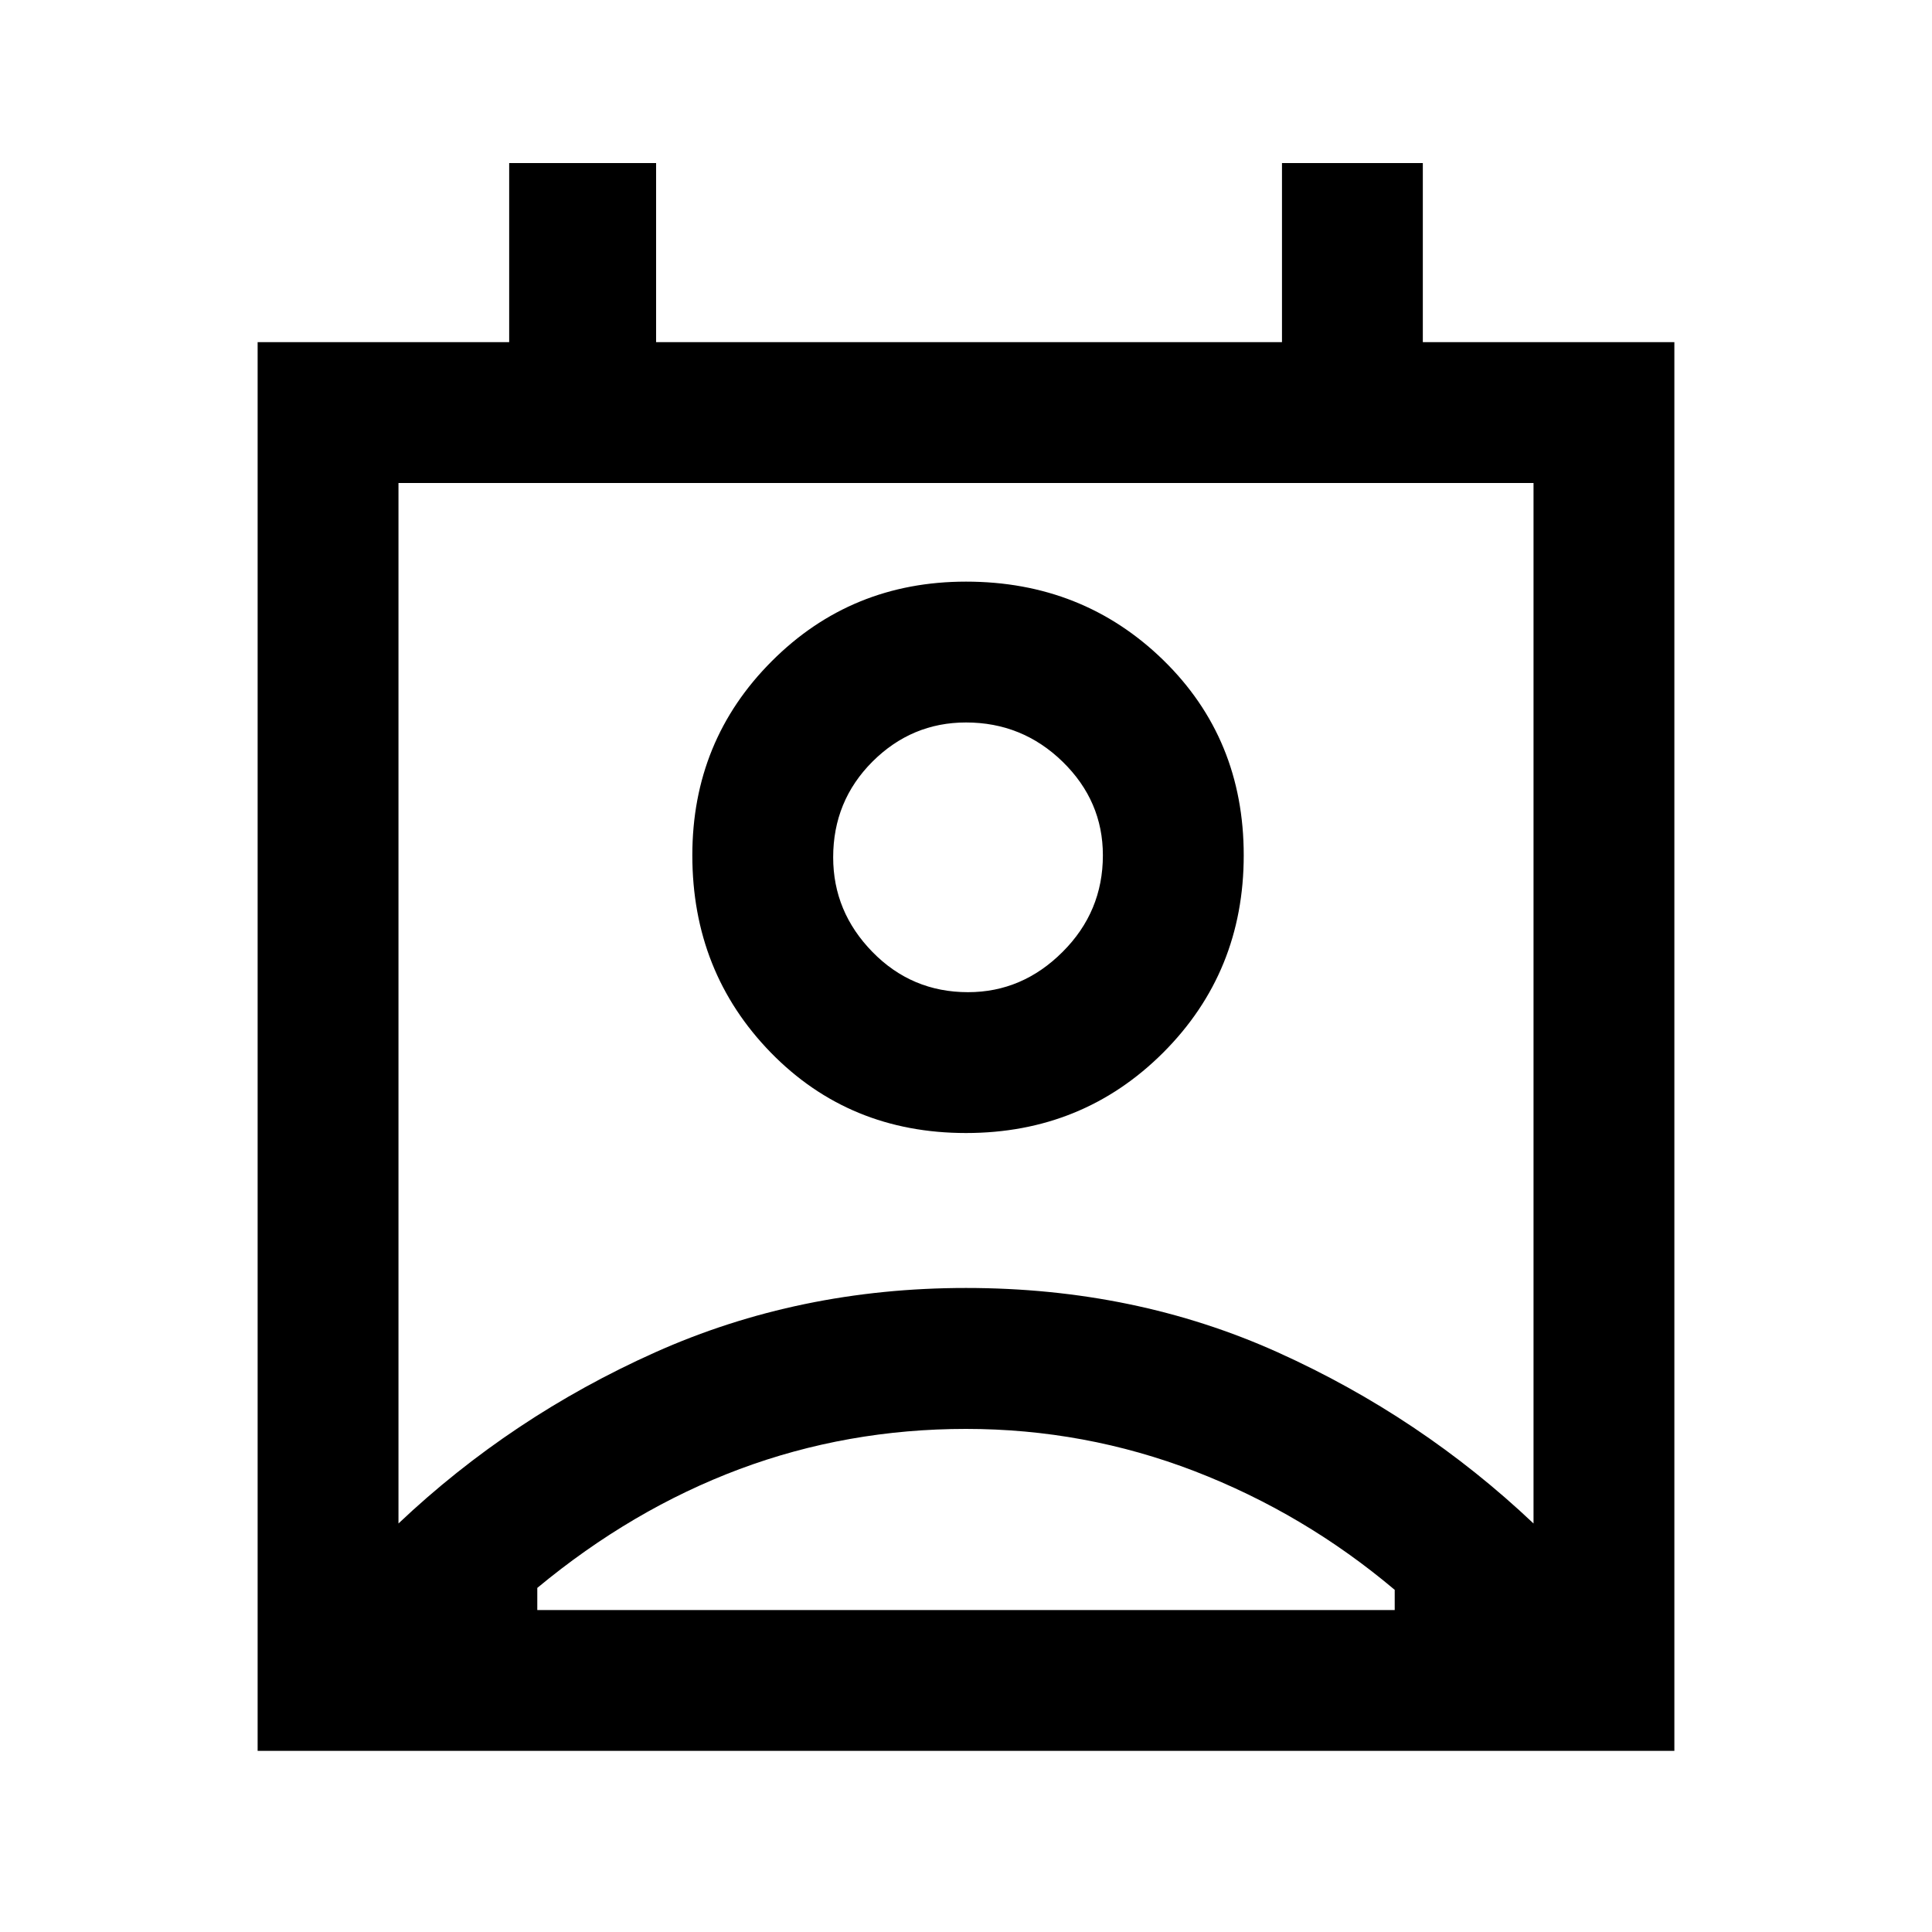 <svg xmlns="http://www.w3.org/2000/svg" height="20" width="20"><path d="M5.562 16.667H14.438V16.458Q13.5 15.667 12.365 15.229Q11.229 14.792 10 14.792Q8.771 14.792 7.656 15.208Q6.542 15.625 5.562 16.438ZM4.125 15.771Q5.292 14.667 6.781 14Q8.271 13.333 10 13.333Q11.75 13.333 13.229 14Q14.708 14.667 15.875 15.771V5H4.125ZM10 11.729Q8.792 11.729 7.979 10.896Q7.167 10.062 7.167 8.854Q7.167 7.667 7.99 6.844Q8.812 6.021 10 6.021Q11.208 6.021 12.042 6.833Q12.875 7.646 12.875 8.854Q12.875 10.062 12.042 10.896Q11.208 11.729 10 11.729ZM10.021 10.271Q10.583 10.271 11 9.854Q11.417 9.438 11.417 8.854Q11.417 8.292 11 7.885Q10.583 7.479 10 7.479Q9.438 7.479 9.031 7.885Q8.625 8.292 8.625 8.875Q8.625 9.438 9.031 9.854Q9.438 10.271 10.021 10.271ZM2.667 18.125V3.542H5.271V1.688H6.792V3.542H13.271V1.688H14.729V3.542H17.333V18.125ZM10 8.854Q10 8.854 10 8.854Q10 8.854 10 8.854Q10 8.854 10 8.854Q10 8.854 10 8.854Q10 8.854 10 8.854Q10 8.854 10 8.854Q10 8.854 10 8.854Q10 8.854 10 8.854ZM5.562 16.667Q6.542 16.667 7.656 16.667Q8.771 16.667 10 16.667Q11.229 16.667 12.365 16.667Q13.5 16.667 14.438 16.667Z"/></svg>